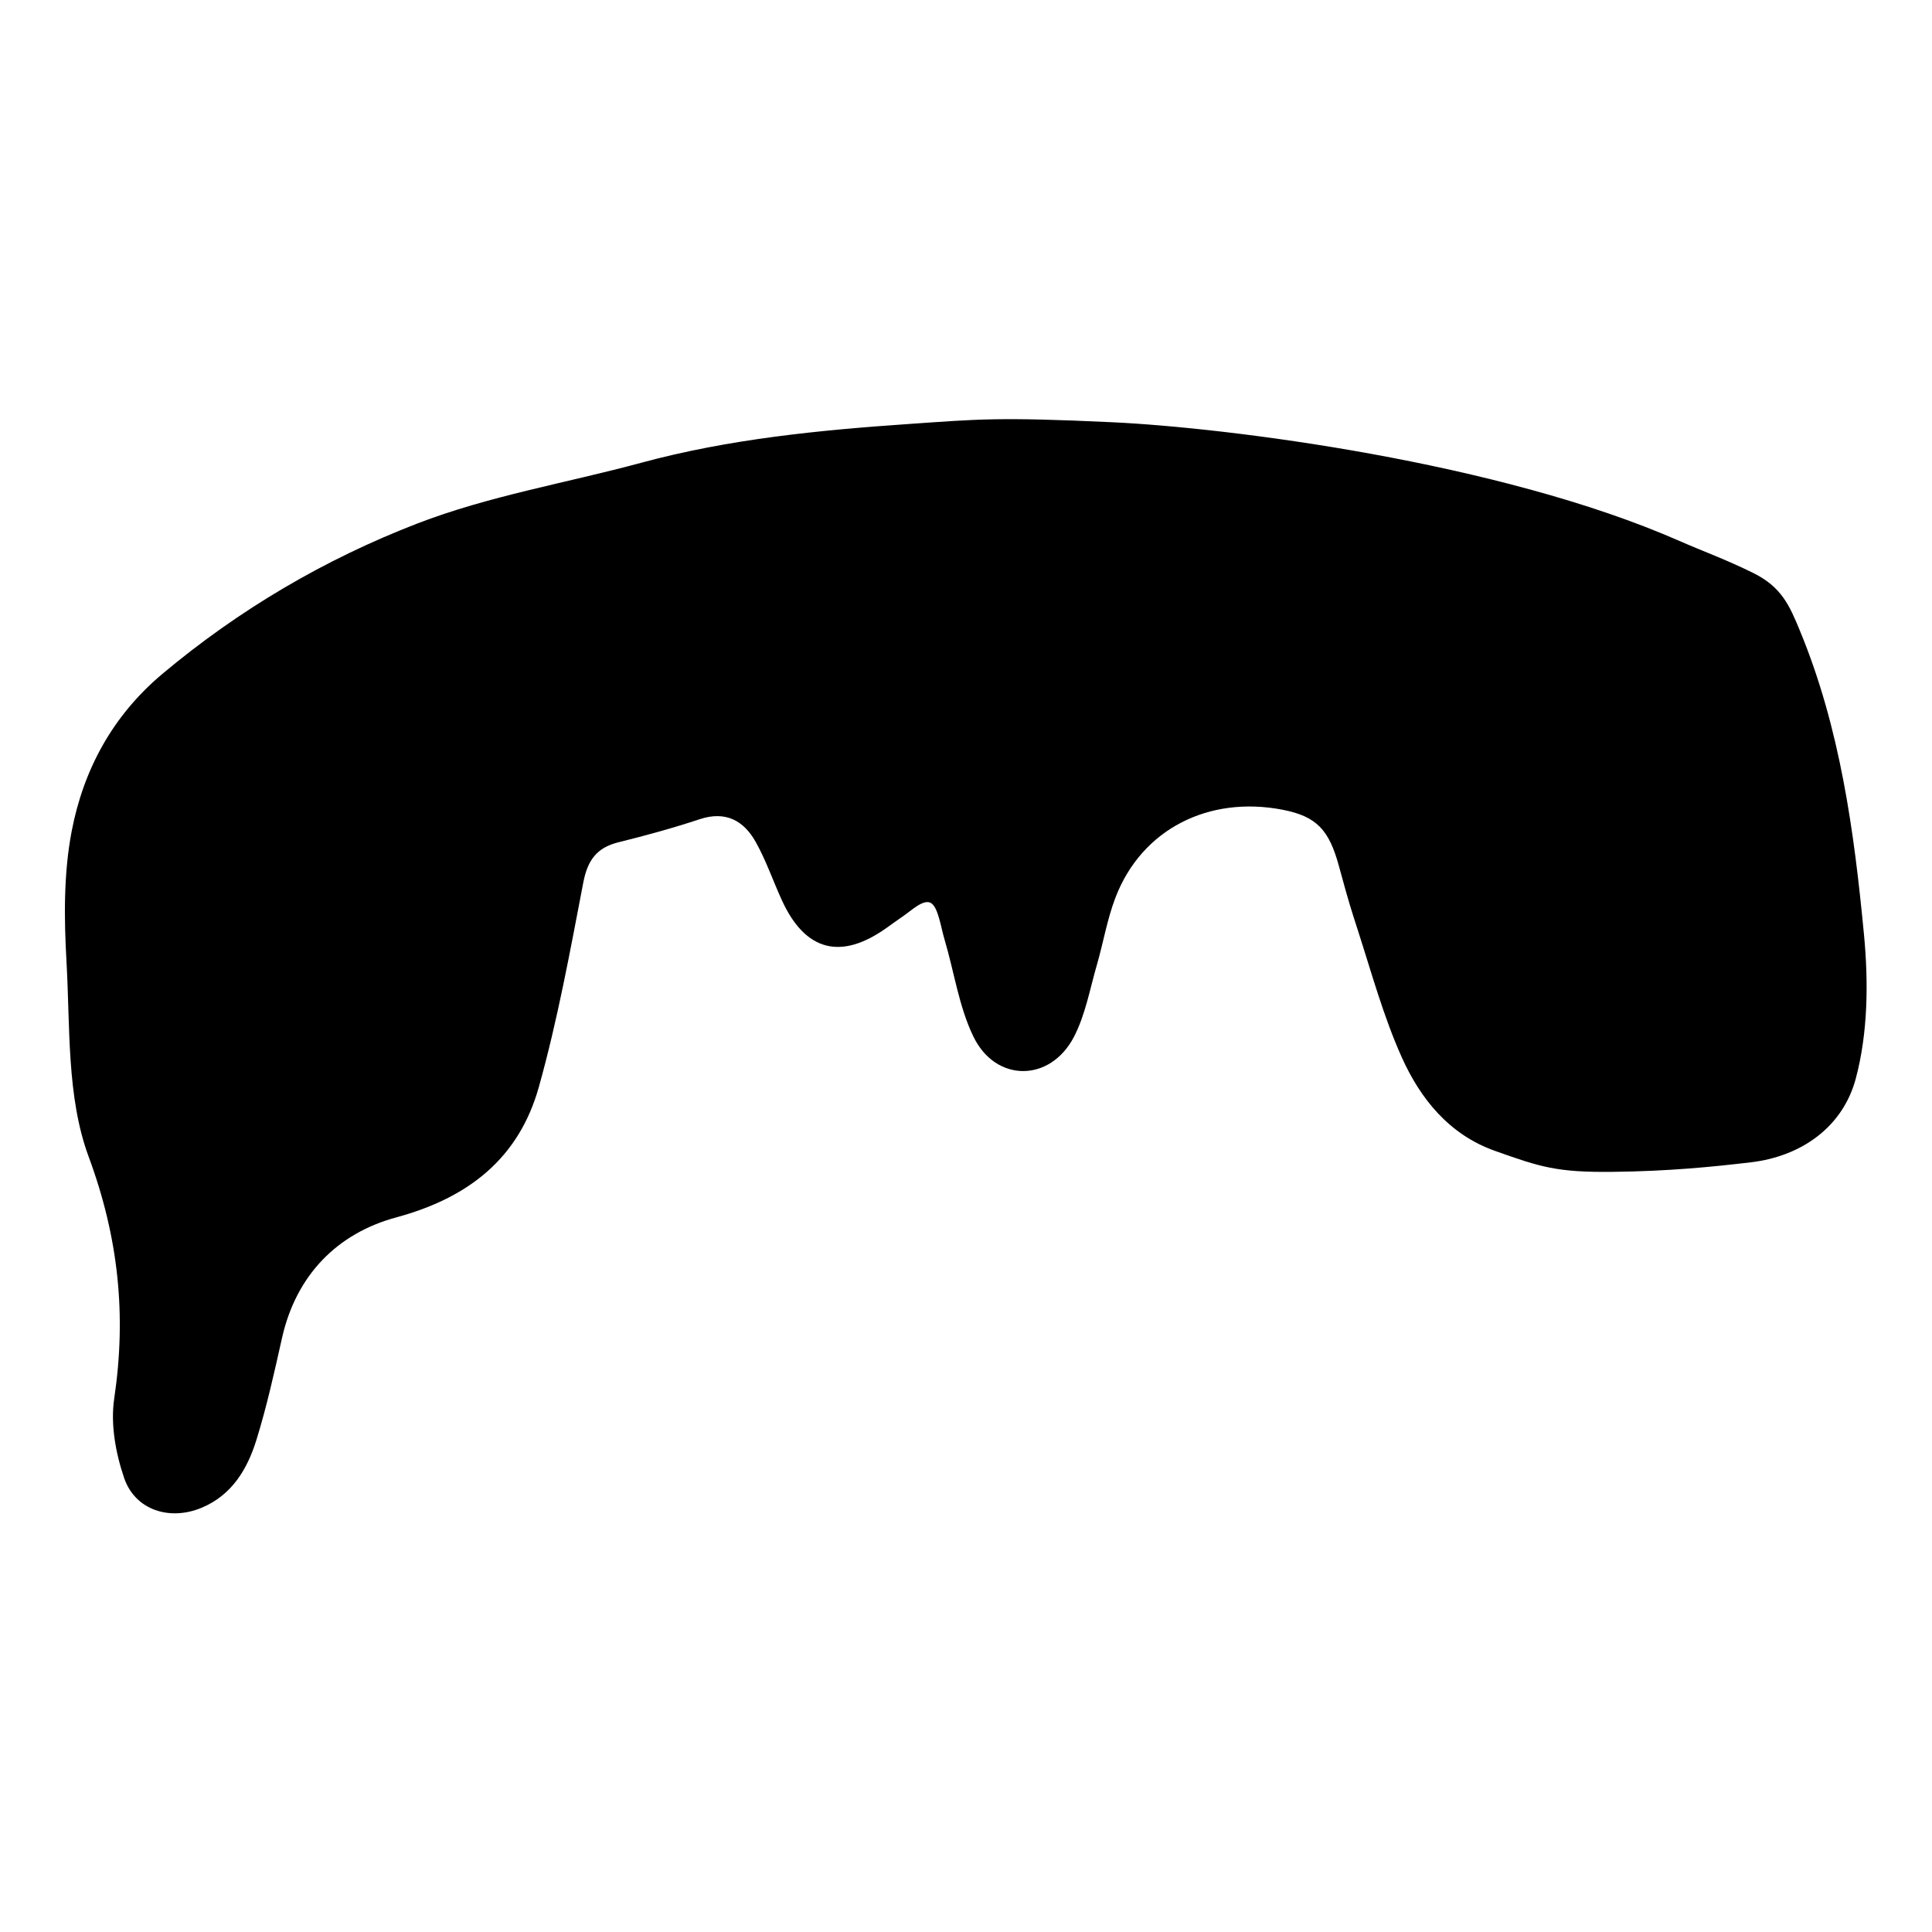<?xml version="1.0" encoding="UTF-8" standalone="no"?>
<svg
   xmlns:dc="http://purl.org/dc/elements/1.1/"
   xmlns:cc="http://creativecommons.org/ns#"
   xmlns:rdf="http://www.w3.org/1999/02/22-rdf-syntax-ns#"
   xmlns:svg="http://www.w3.org/2000/svg"
   xmlns="http://www.w3.org/2000/svg"
   viewBox="0 0 533.333 533.333"
   height="533.333"
   width="533.333"
   xml:space="preserve"
   id="svg2"
   version="1.1"><defs
     id="defs6"><clipPath
       id="clipPath18"
       clipPathUnits="userSpaceOnUse"><path
         id="path16"
         d="M 0,400 H 400 V 0 H 0 Z" /></clipPath></defs><g
     transform="matrix(1.333,0,0,-1.333,0,533.333)"
     id="g10"><g
       id="g12"><g
         clip-path="url(#clipPath18)"
         id="g14"><g
           transform="translate(333.986,157.42)"
           id="g20"><path
             id="path22"
             style="fill:#000000;fill-opacity:1;fill-rule:nonzero;stroke:none"
             d="m 0,0 c -11.526,-0.132 -14.96,0.983 -24.412,4.351 -9.452,3.366 -15.417,10.75 -19.298,19.41 -3.755,8.377 -6.204,17.35 -9.031,26.125 -1.417,4.397 -1.907,5.85 -3.954,13.395 -2.047,7.545 -4.622,10.346 -11.718,11.716 -15.171,2.926 -29.133,-3.935 -34.595,-18.261 -1.706,-4.473 -2.495,-9.29 -3.835,-13.911 -1.448,-4.997 -2.37,-10.302 -4.726,-14.846 -4.893,-9.436 -16.203,-9.534 -20.84,0.047 -3.005,6.208 -3.973,13.392 -5.976,20.102 -0.767,2.57 -1.313,6.689 -2.824,7.554 -1.511,0.865 -4.015,-1.531 -5.499,-2.553 -1.483,-1.023 -2.891,-2.047 -3.709,-2.629 -9.408,-6.683 -16.796,-4.847 -21.642,5.728 -1.837,4.011 -3.269,8.238 -5.415,12.07 -2.492,4.453 -6.24,6.517 -11.641,4.723 -5.527,-1.835 -11.165,-3.374 -16.821,-4.776 -4.511,-1.118 -6.38,-3.766 -7.258,-8.339 -2.722,-14.18 -5.314,-28.444 -9.2,-42.327 -4.117,-14.708 -14.491,-22.942 -29.527,-27.008 -12.18,-3.292 -20.743,-11.918 -23.671,-25.011 -1.579,-7.062 -3.147,-14.152 -5.287,-21.053 -1.875,-6.05 -5.05,-11.445 -11.377,-14.081 -6.567,-2.737 -13.745,-0.5 -16.024,6.18 -1.755,5.143 -2.841,11.123 -2.057,16.41 2.566,17.295 0.914,33.361 -5.296,50.138 -4.574,12.356 -3.815,26.825 -4.584,40.399 -0.508,8.958 -0.606,18.21 1.067,26.957 2.442,12.764 8.463,23.957 18.834,32.651 15.887,13.318 33.625,23.722 52.719,31.092 14.871,5.741 30.921,8.402 46.403,12.593 18.252,4.942 36.971,6.761 55.71,8.051 13.969,0.961 18.193,1.455 41.916,0.336 23.723,-1.119 80.017,-8.15 117.382,-24.579 5.055,-2.222 9.221,-3.662 15.194,-6.591 5.972,-2.928 7.603,-6.796 9.76,-12.018 C 47.104,91.866 49.983,70.542 52.026,49.162 52.97,39.288 52.86,28.731 50.316,19.268 47.674,9.435 39.251,3.234 28.592,1.975 20.432,1.011 11.526,0.132 0,0" /></g></g></g></g></svg>